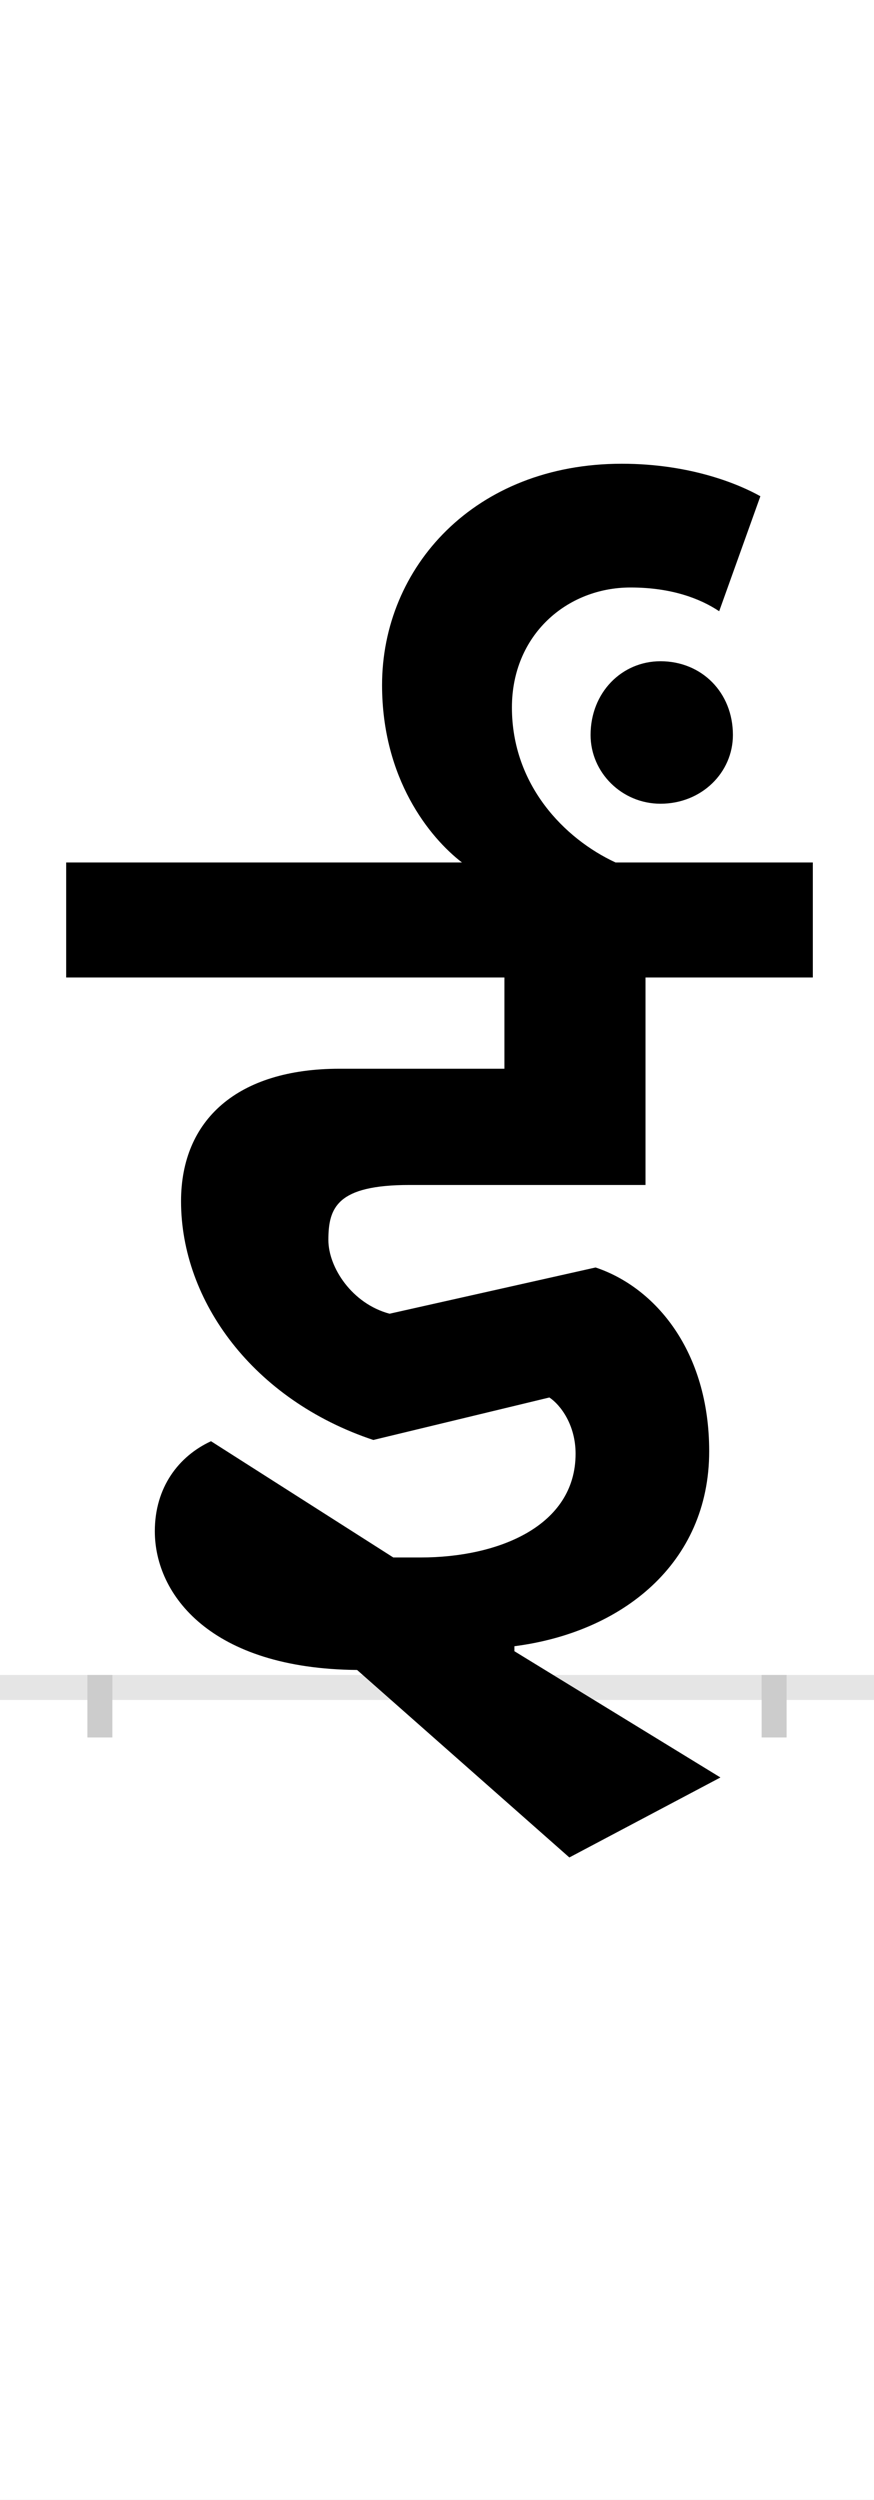 <?xml version="1.0" encoding="UTF-8"?>
<svg height="200.0" version="1.1" width="70.0" xmlns="http://www.w3.org/2000/svg" xmlns:xlink="http://www.w3.org/1999/xlink">
 <rect width="100%" height="100%" fill="#808080" stroke="none"/>
 <path d="M0,0 l70,0 l0,200 l-70,0 Z M0,0" fill="rgb(255,255,255)" transform="matrix(1,0,0,-1,0.0,200.0)"/>
 <path d="M0,0 l70,0" fill="none" stroke="rgb(229,229,229)" stroke-width="2" transform="matrix(1,0,0,-1,0.0,135.0)"/>
 <path d="M0,1 l0,-5" fill="none" stroke="rgb(204,204,204)" stroke-width="2" transform="matrix(1,0,0,-1,8.0,135.0)"/>
 <path d="M0,1 l0,-5" fill="none" stroke="rgb(204,204,204)" stroke-width="2" transform="matrix(1,0,0,-1,62.0,135.0)"/>
 <path d="M332,33 c86,11,156,66,156,156 c0,80,-43,131,-91,147 l-165,-37 c-30,8,-49,37,-49,59 c0,26,7,44,65,44 l189,0 l0,166 l134,0 l0,92 l-158,0 c-41,19,-83,62,-83,124 c0,58,44,96,95,96 c33,0,56,-9,71,-19 l33,92 c-16,9,-55,26,-111,26 c-118,0,-192,-83,-192,-177 c0,-75,38,-122,64,-142 l-317,0 l0,-92 l351,0 l0,-73 l-132,0 c-82,0,-127,-41,-127,-106 c0,-80,58,-159,154,-191 l141,34 c9,-6,21,-22,21,-45 c0,-58,-62,-83,-124,-83 l-22,0 l-146,93 c-26,-12,-45,-37,-45,-72 c0,-51,45,-110,162,-111 l170,-150 l121,64 l-165,101 Z M393,762 c0,-30,25,-55,56,-55 c33,0,58,25,58,55 c0,34,-25,59,-58,59 c-31,0,-56,-25,-56,-59 Z M393,762" fill="rgb(0,0,0)" transform="matrix(0.1,0.0,0.0,-0.1,8.0,135.0)"/>
</svg>